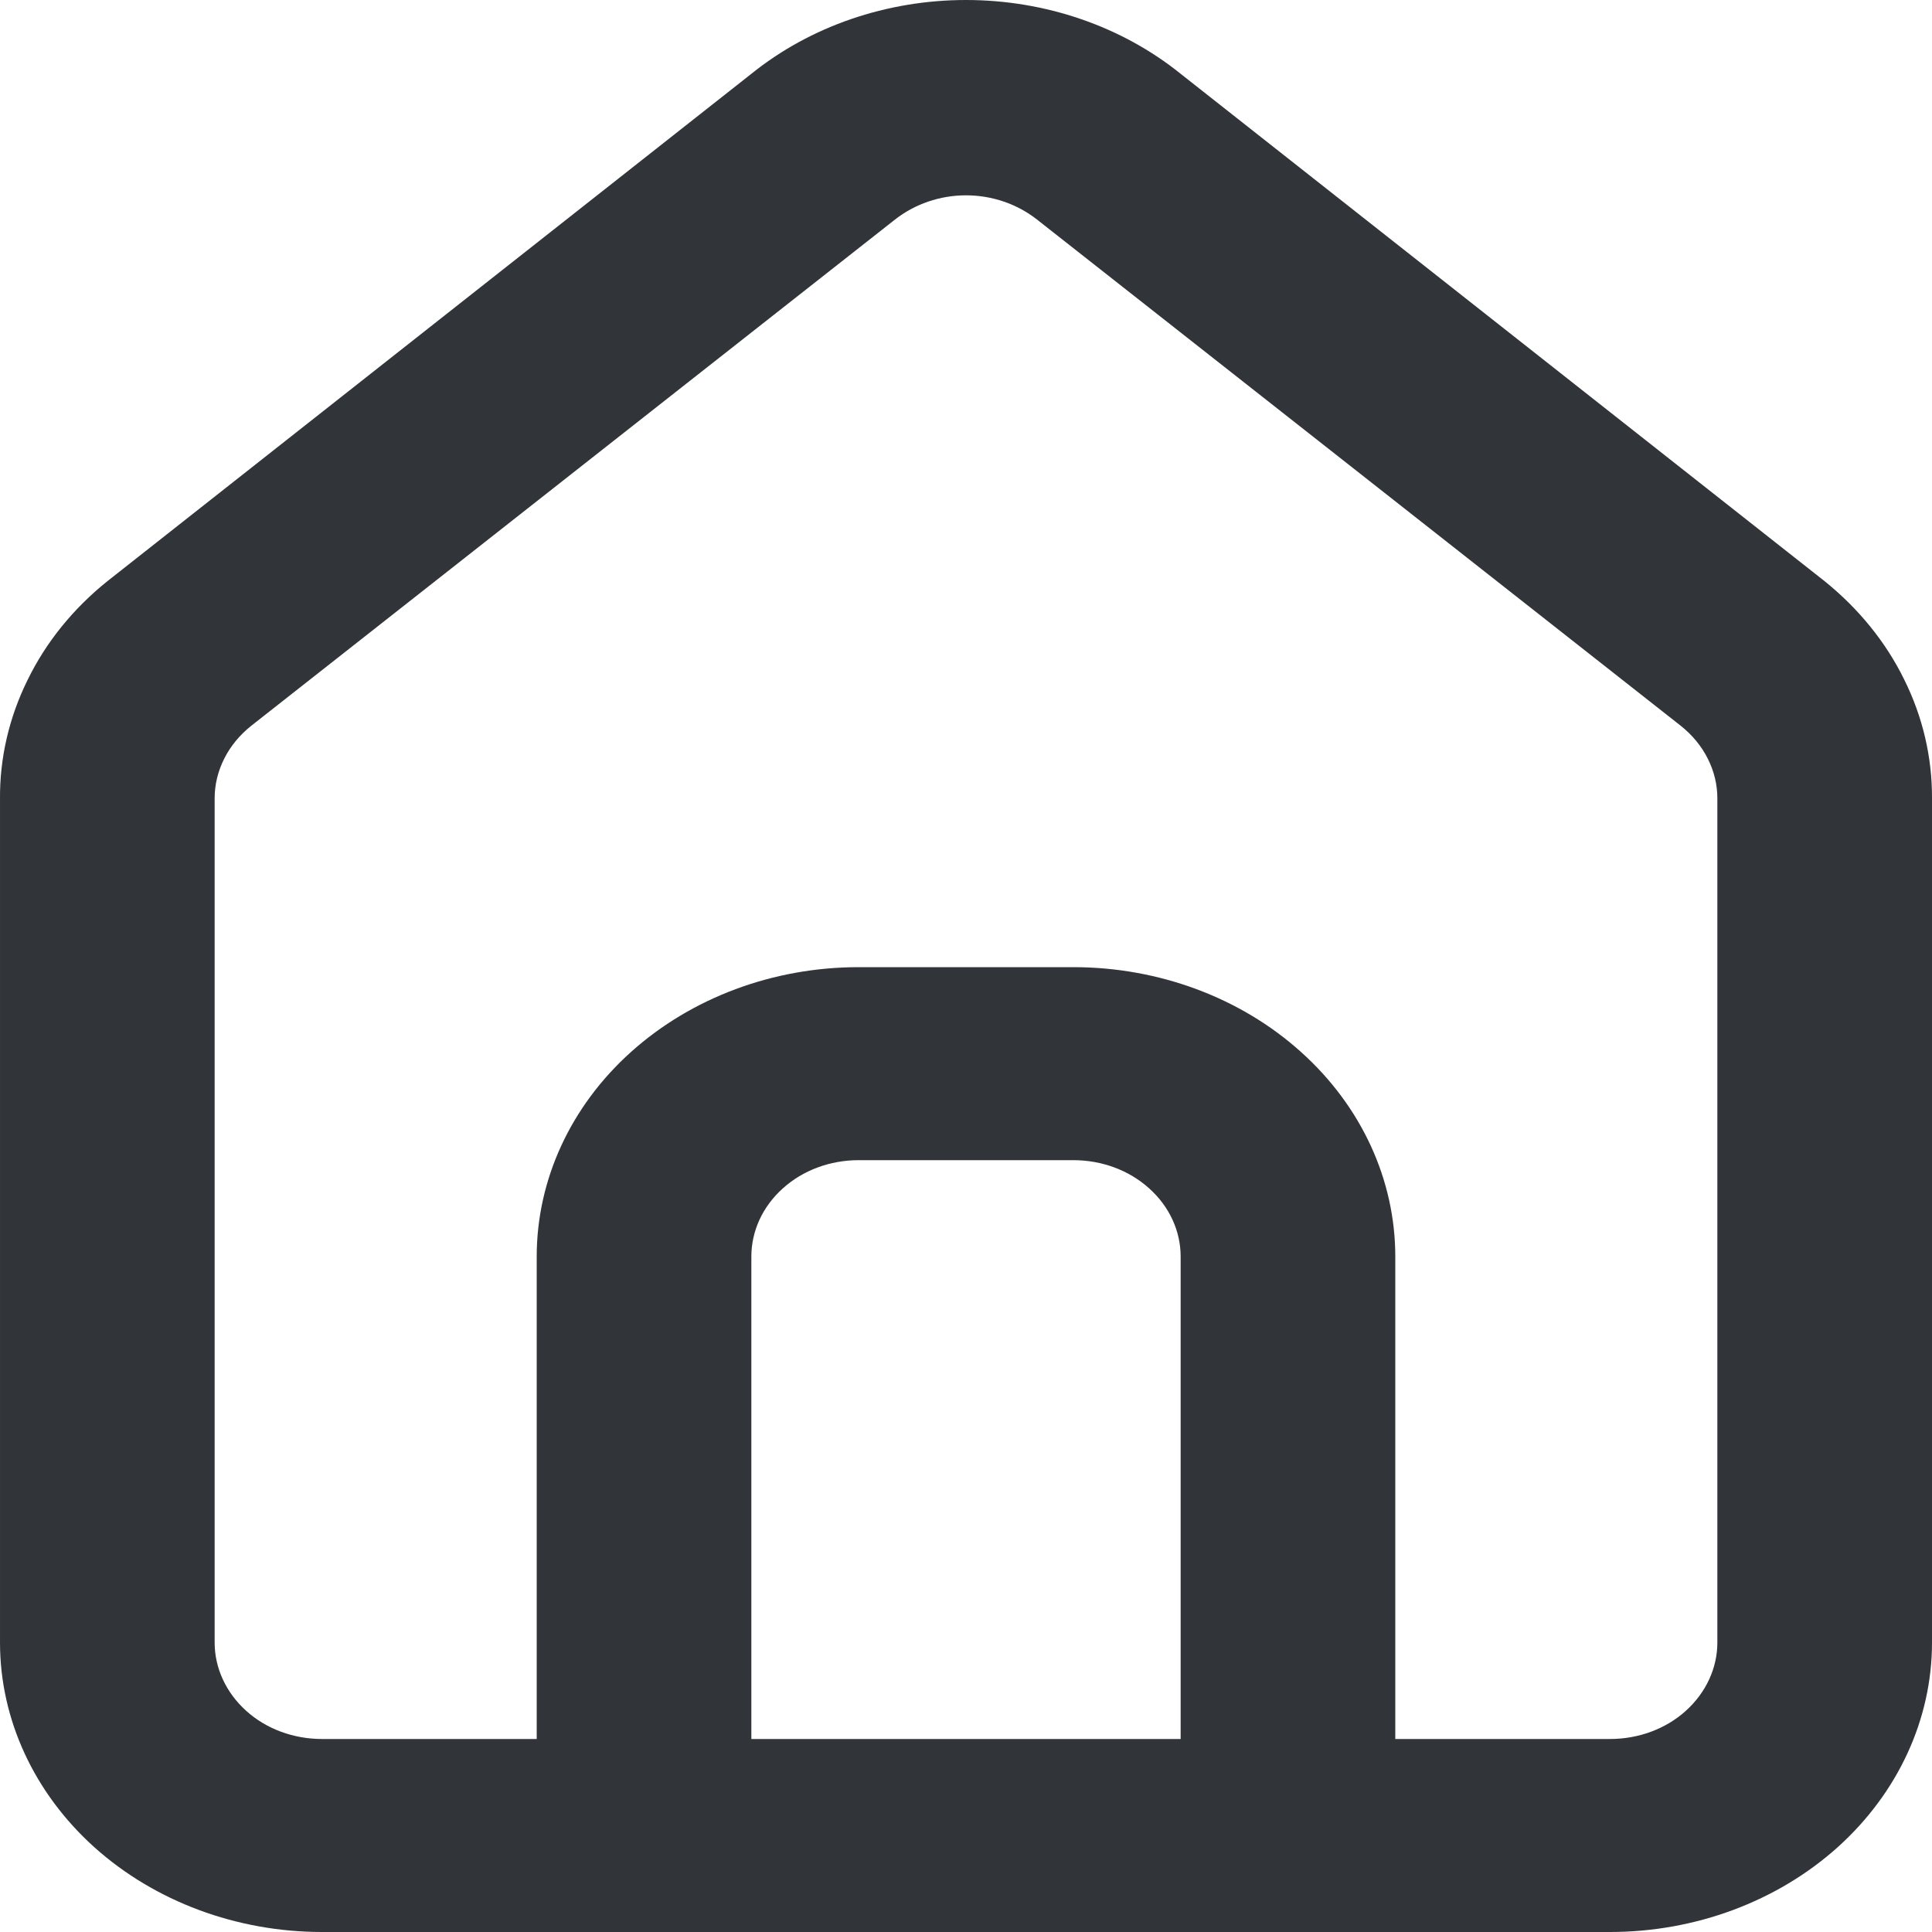 <svg width="10" height="10" viewBox="0 0 10 10" fill="none" xmlns="http://www.w3.org/2000/svg">
<path d="M9.444 3.008L6.111 0.382C5.806 0.136 5.41 0 5 0C4.59 0 4.194 0.136 3.889 0.382L0.556 3.008C0.379 3.15 0.238 3.324 0.143 3.519C0.047 3.713 -0.002 3.924 5.2663e-05 4.137V8.502C5.2663e-05 8.899 0.176 9.28 0.488 9.561C0.801 9.842 1.225 10 1.667 10H8.333C8.775 10 9.199 9.842 9.512 9.561C9.824 9.28 10 8.899 10 8.502V4.132C10.001 3.92 9.952 3.71 9.856 3.517C9.761 3.323 9.62 3.15 9.444 3.008ZM6.111 9.001H3.889V6.504C3.889 6.372 3.947 6.245 4.052 6.151C4.156 6.057 4.297 6.005 4.444 6.005H5.556C5.703 6.005 5.844 6.057 5.948 6.151C6.053 6.245 6.111 6.372 6.111 6.504V9.001ZM8.889 8.502C8.889 8.634 8.83 8.761 8.726 8.855C8.622 8.949 8.481 9.001 8.333 9.001H7.222V6.504C7.222 6.107 7.047 5.726 6.734 5.445C6.422 5.164 5.998 5.006 5.556 5.006H4.444C4.002 5.006 3.579 5.164 3.266 5.445C2.953 5.726 2.778 6.107 2.778 6.504V9.001H1.667C1.519 9.001 1.378 8.949 1.274 8.855C1.17 8.761 1.111 8.634 1.111 8.502V4.132C1.111 4.061 1.128 3.991 1.161 3.926C1.193 3.862 1.241 3.804 1.3 3.757L4.633 1.136C4.735 1.056 4.865 1.011 5 1.011C5.135 1.011 5.265 1.056 5.367 1.136L8.7 3.757C8.759 3.804 8.807 3.862 8.839 3.926C8.872 3.991 8.889 4.061 8.889 4.132V8.502Z" fill="#31353A"/>
</svg>
